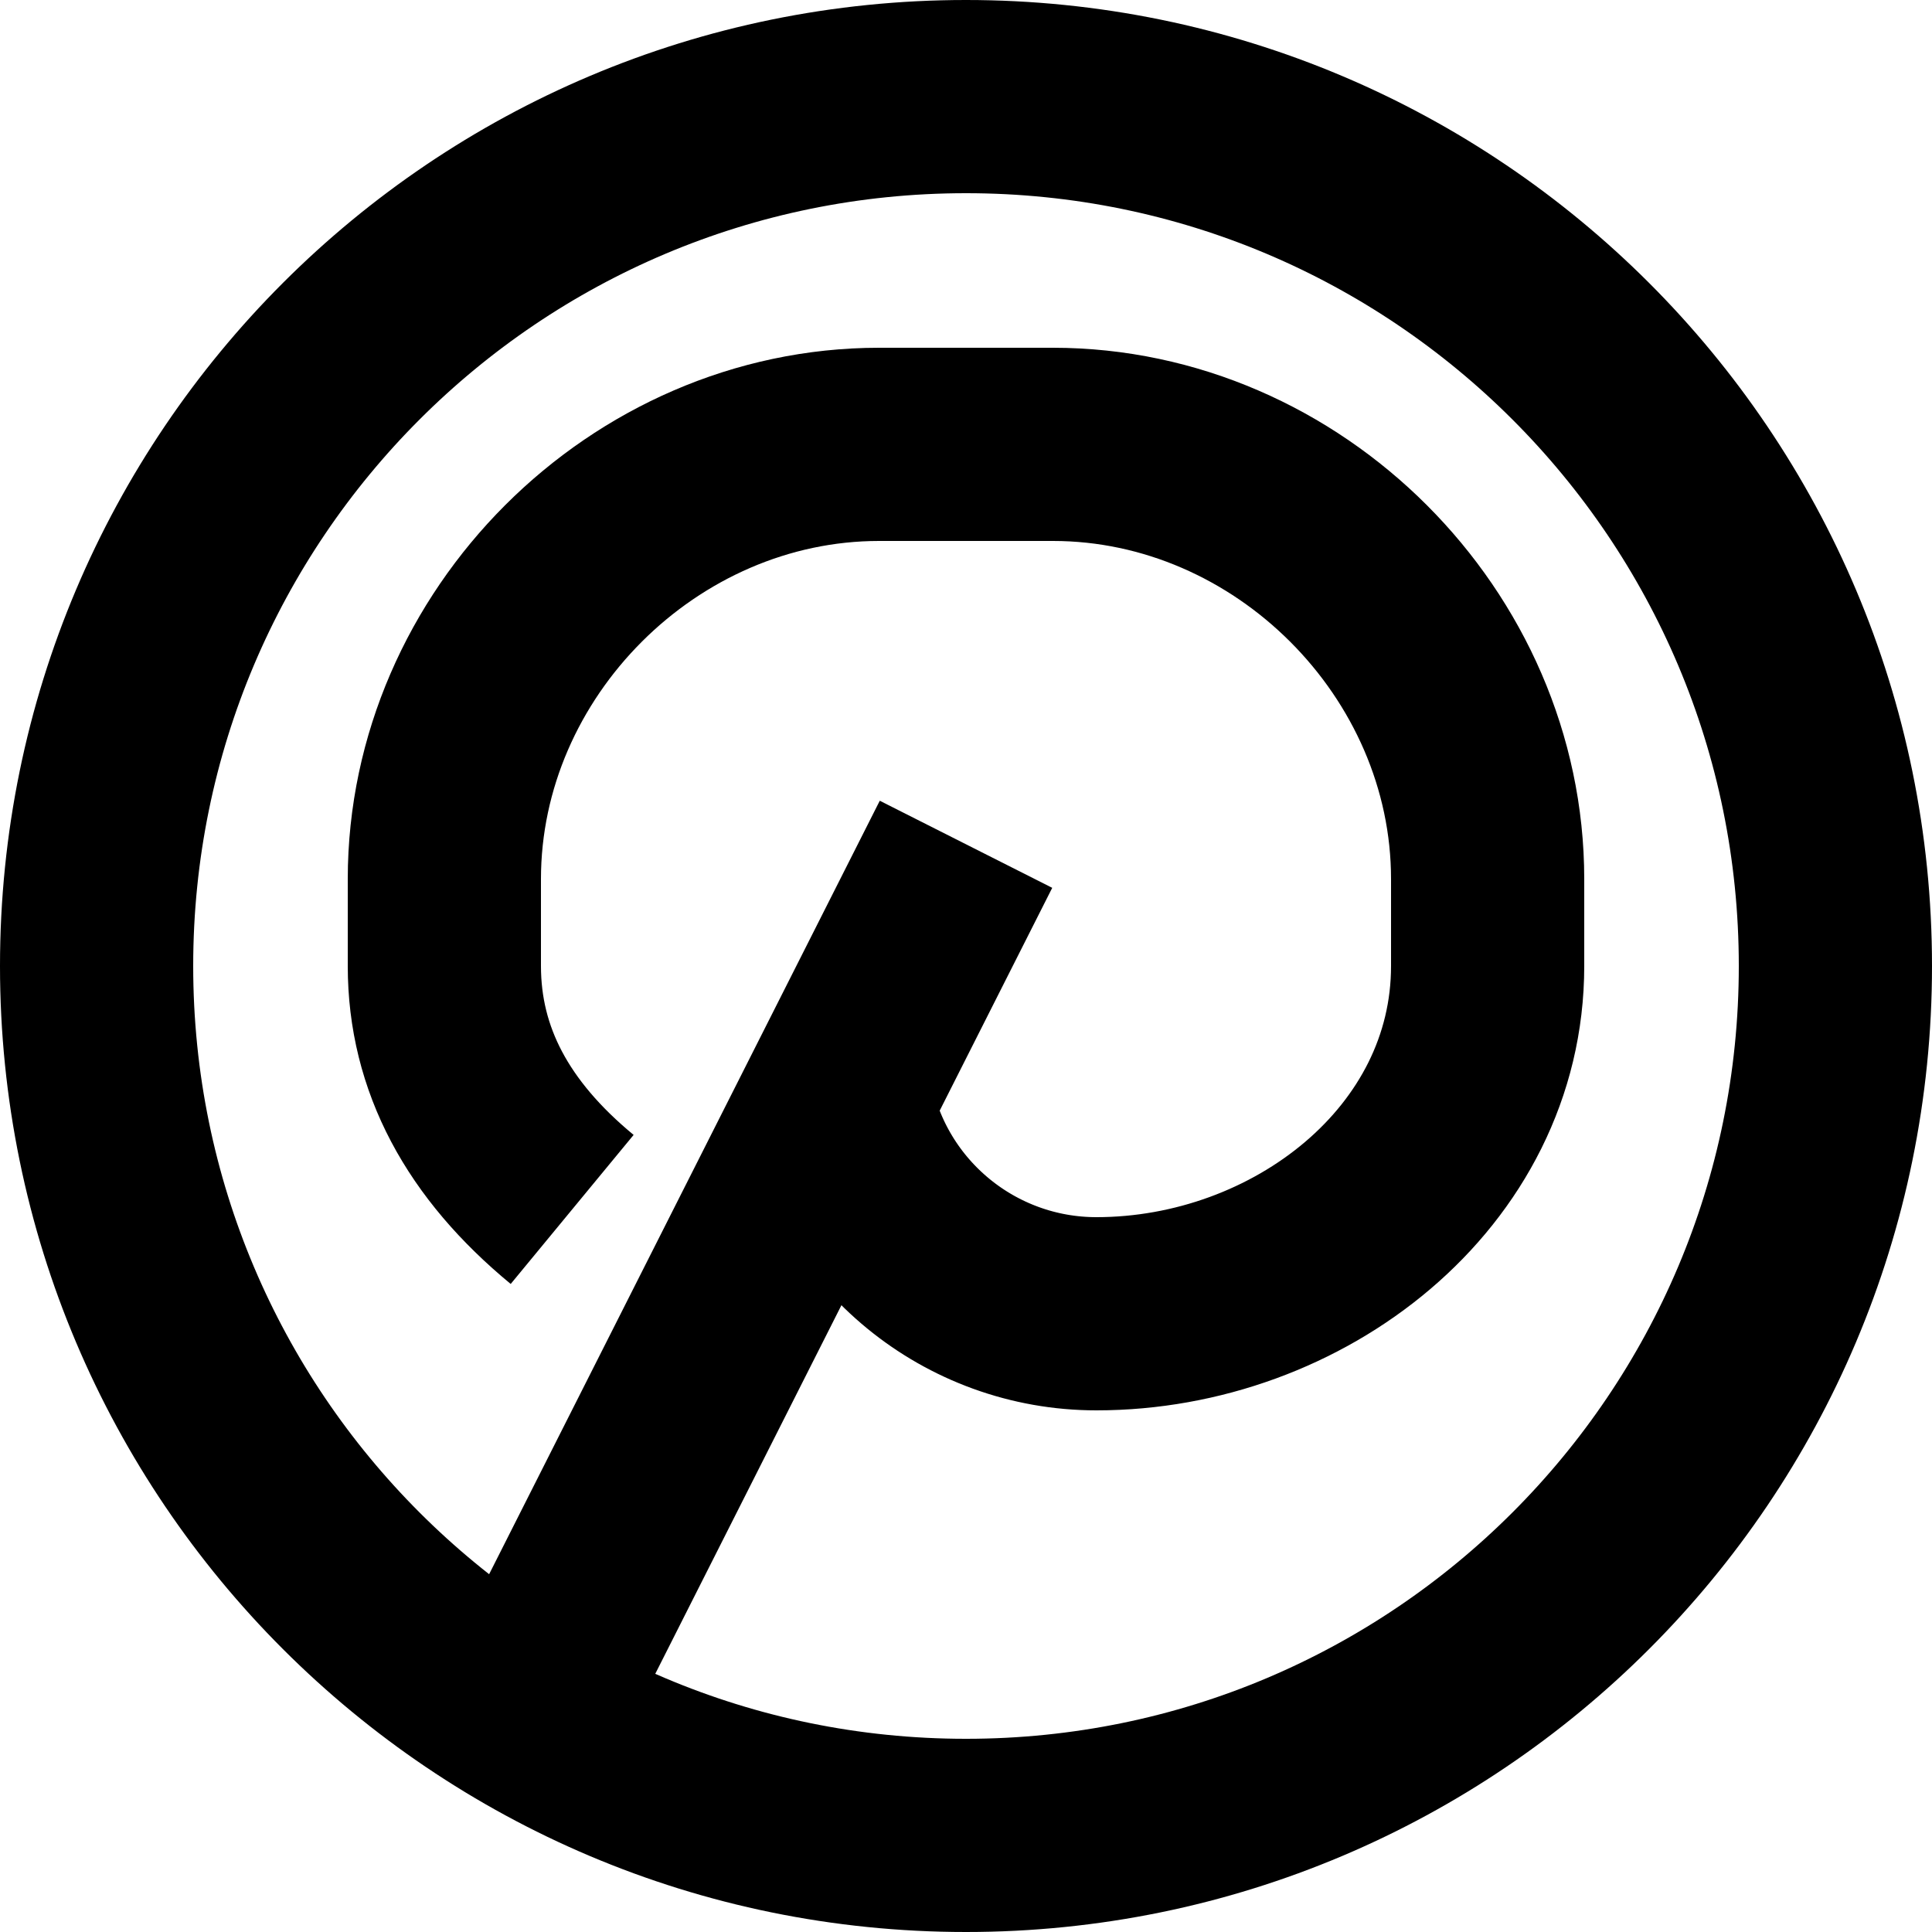 <svg width="20" height="20" viewBox="0 0 20 20" fill="none" xmlns="http://www.w3.org/2000/svg">
<path d="M5.5 17.65L10 8.74M5.923 12.52C5.05 11.8 4.6 10.968 4.6 10V9.1C4.6 6.664 6.664 4.6 9.1 4.6H10.9C13.336 4.6 15.4 6.664 15.4 9.1V10C15.4 12.088 13.438 13.6 11.35 13.6C10.042 13.6 8.915 12.677 8.659 11.394L8.65 11.35M10 19C5.029 19 1 14.971 1 10C1 5.029 5.029 1 10 1C14.971 1 19 5.029 19 10C19 14.971 14.971 19 10 19Z" stroke="black" stroke-width="2"/>
</svg>
